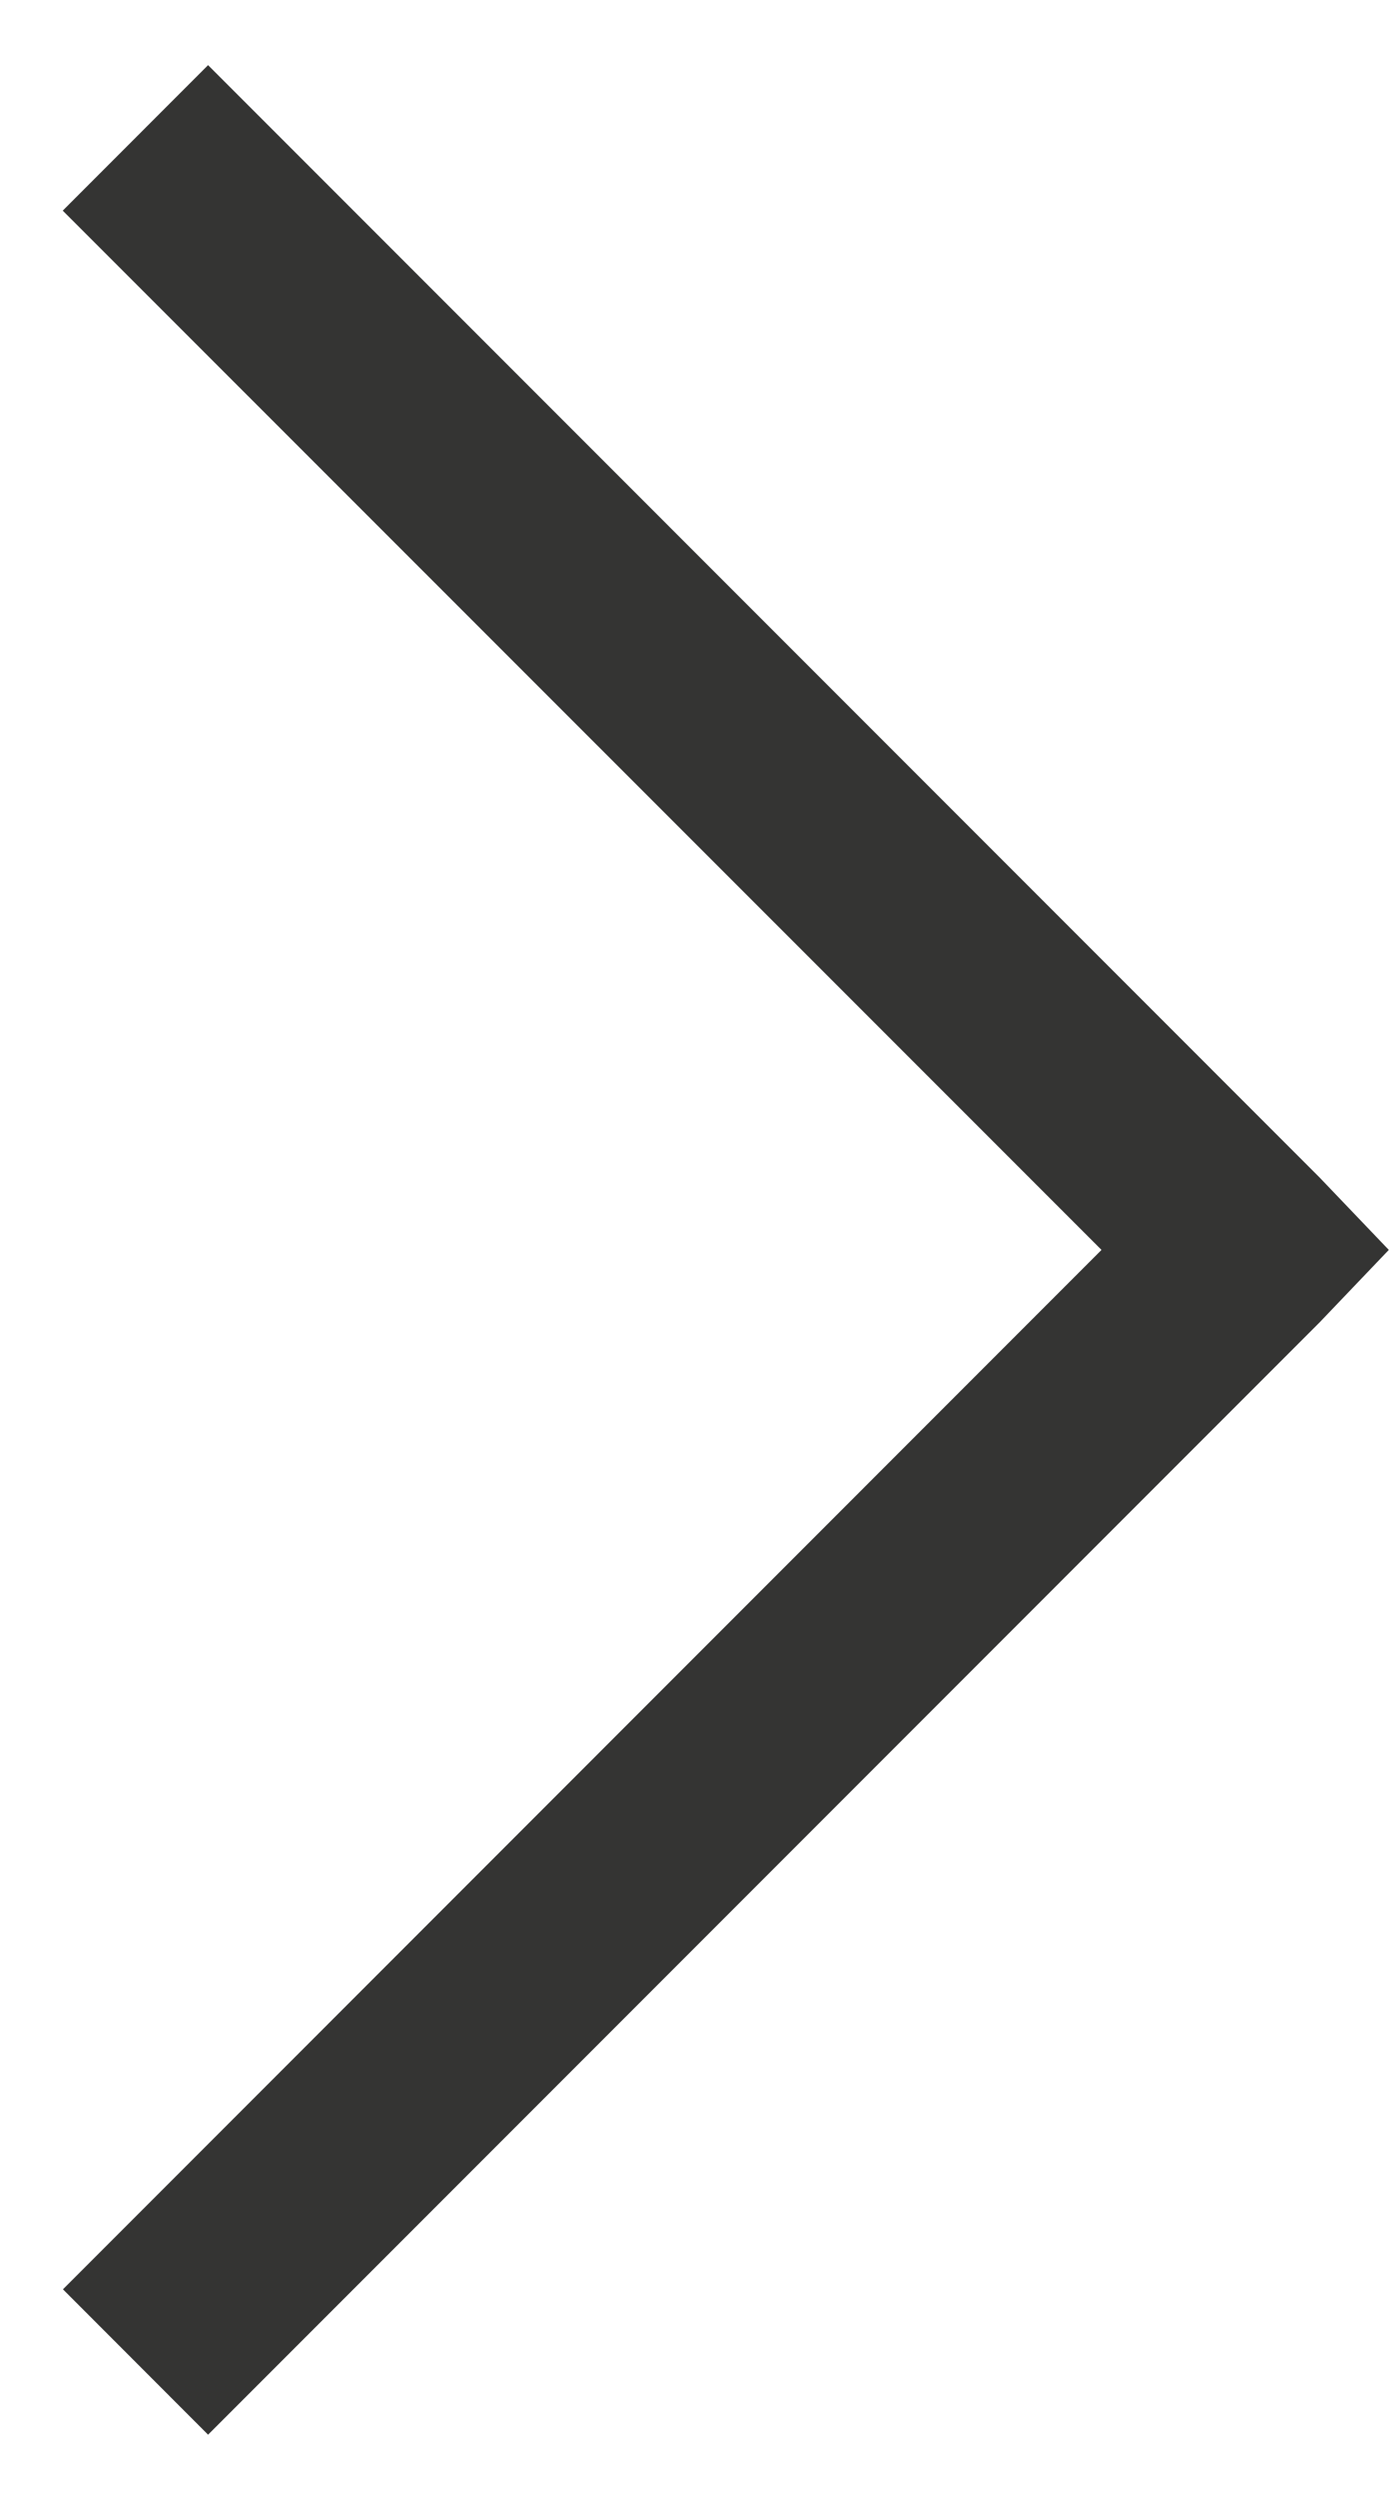 <svg width="19" height="34" viewBox="0 0 19 34" fill="none" xmlns="http://www.w3.org/2000/svg">
<path d="M2.832 0.886L0.854 2.865L14.992 17L0.857 31.137L2.832 33.114L17.957 17.989L18.902 17L17.957 16.012L2.832 0.886Z" fill="#343433"/>
</svg>
